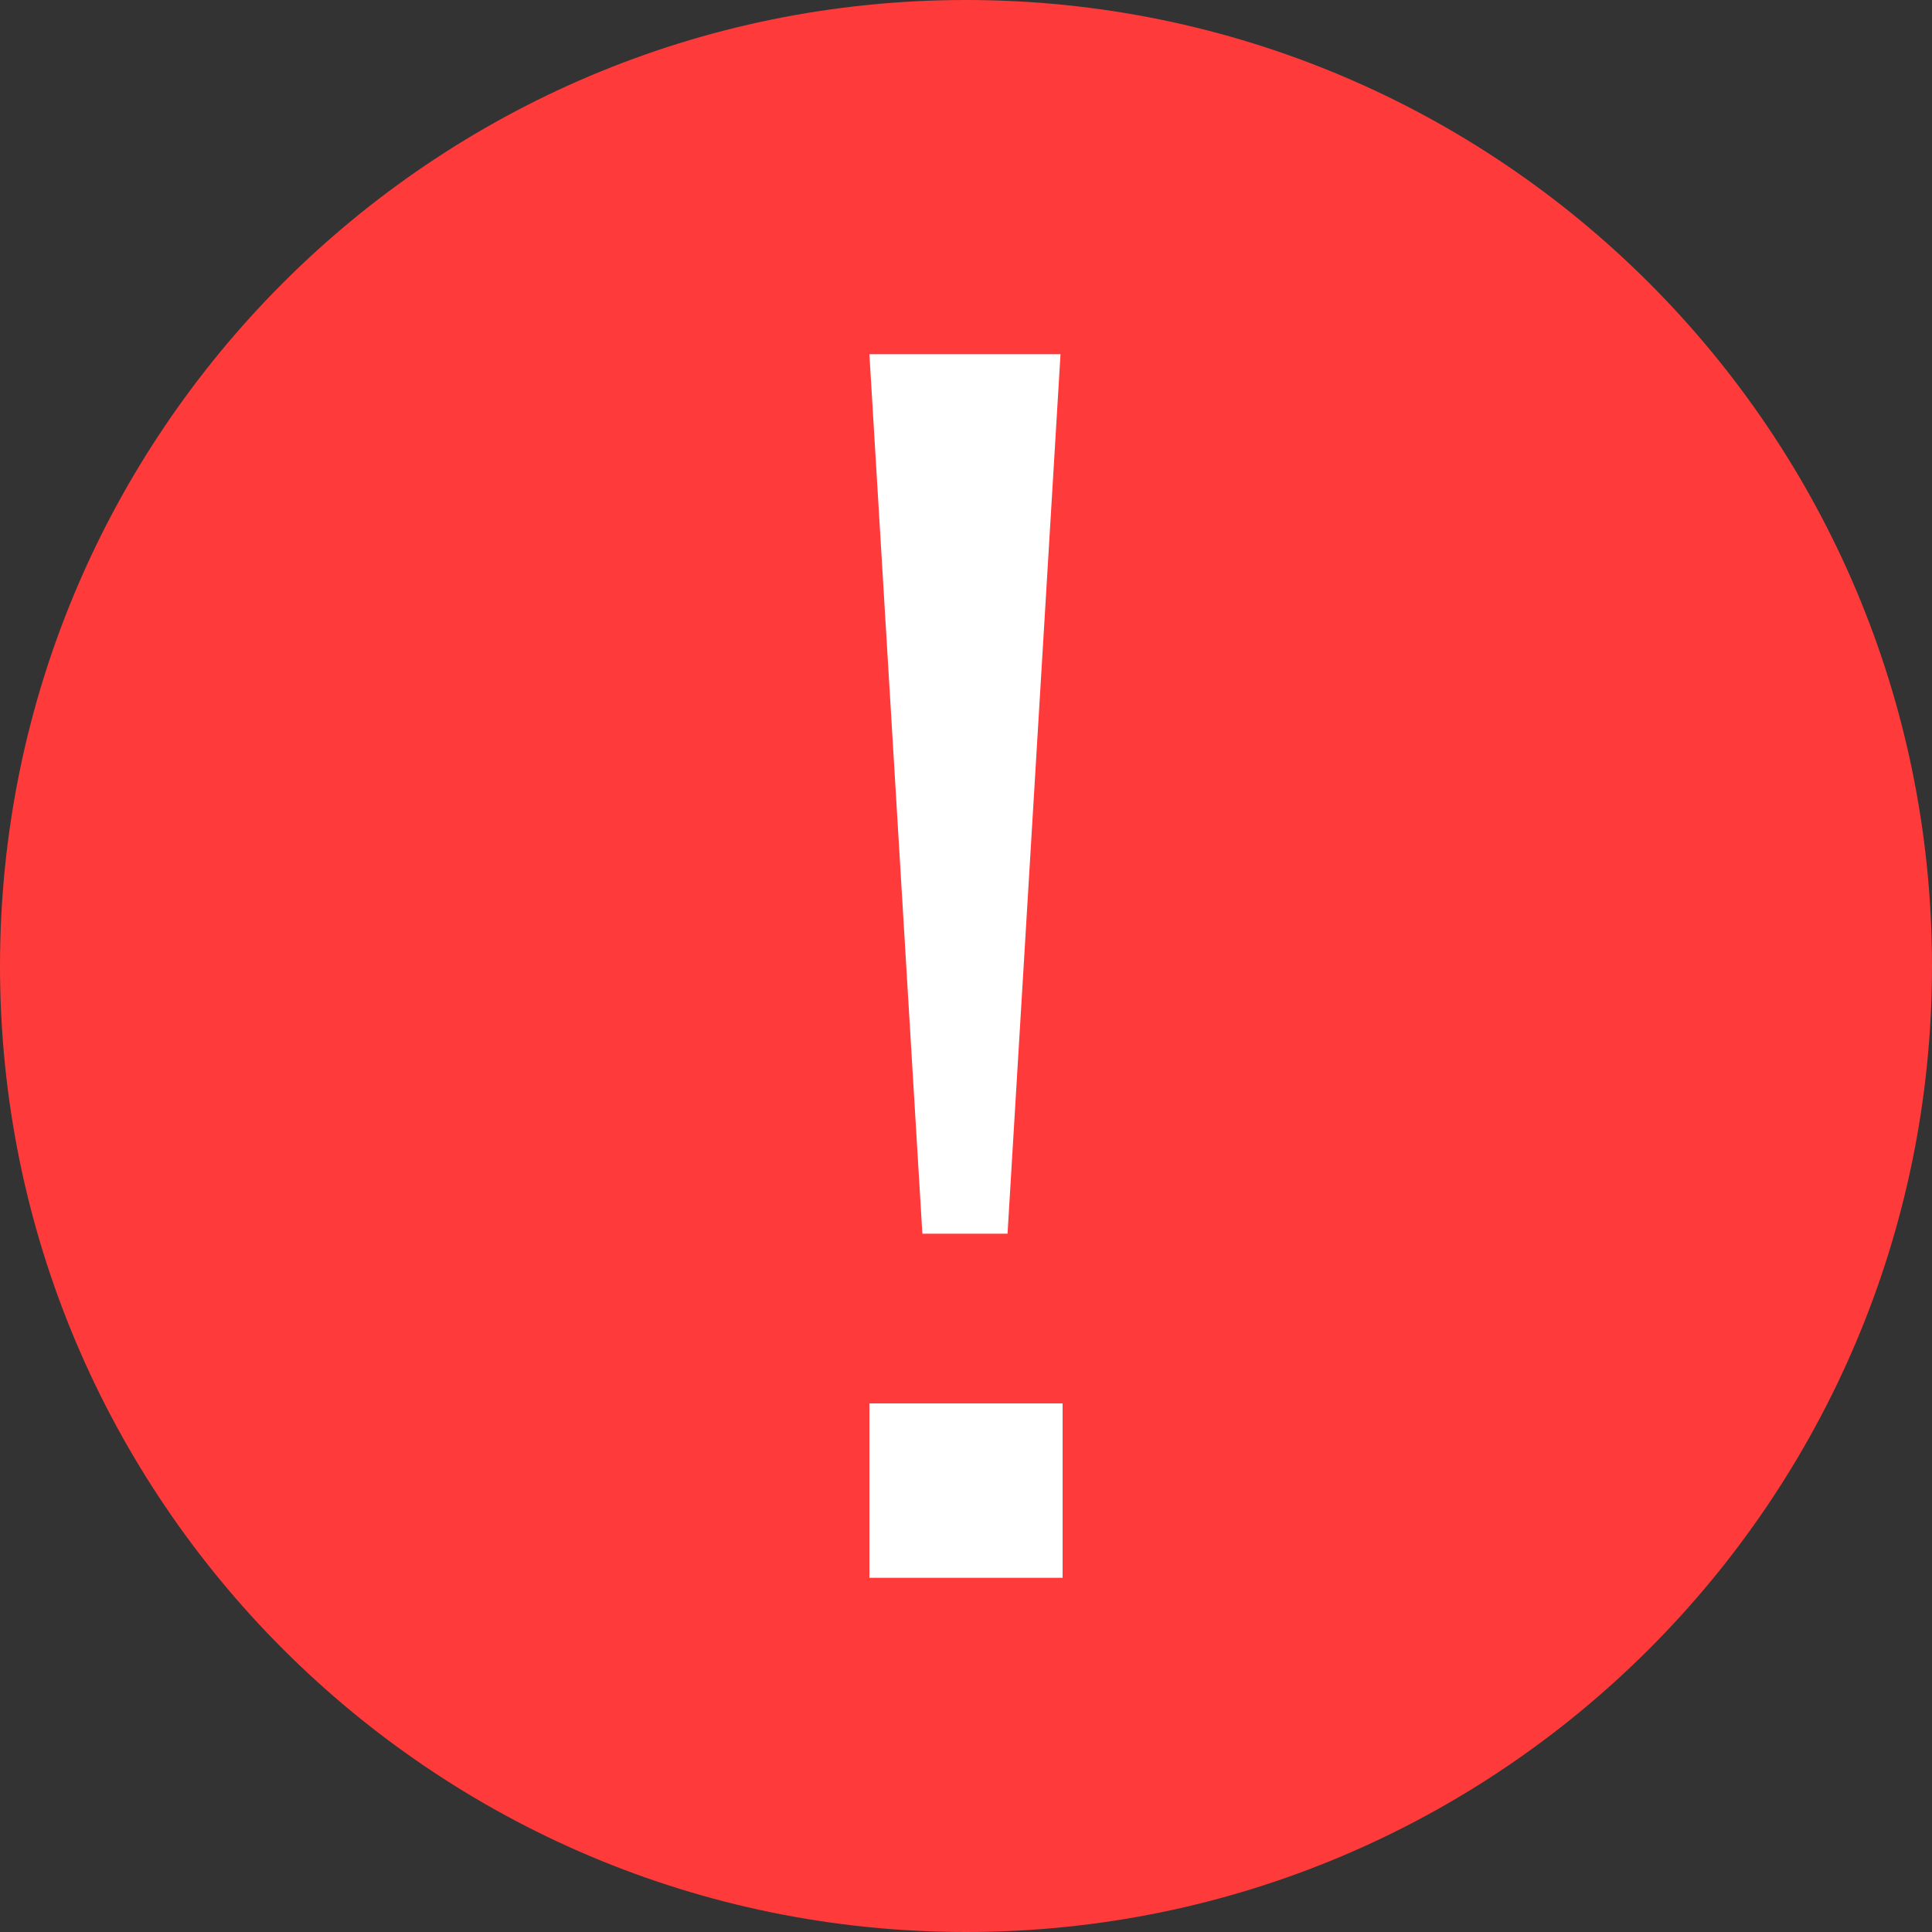 <svg width="60" height="60" viewBox="0 0 60 60" fill="none" xmlns="http://www.w3.org/2000/svg">
<rect x="0" y="0" width="60" height="60" fill="#333333" stroke="none"/>
<path d="M60 30C60 46.569 46.569 60 30 60C13.431 60 0 46.569 0 30C0 13.431 13.431 0 30 0C46.569 0 60 13.431 60 30Z" fill="#FF3A3A"/>
<path d="M32.935 11L31.29 38.313H28.645L27 11H32.935ZM33 49H27V43.584H33V49Z" fill="white"/>
</svg>
